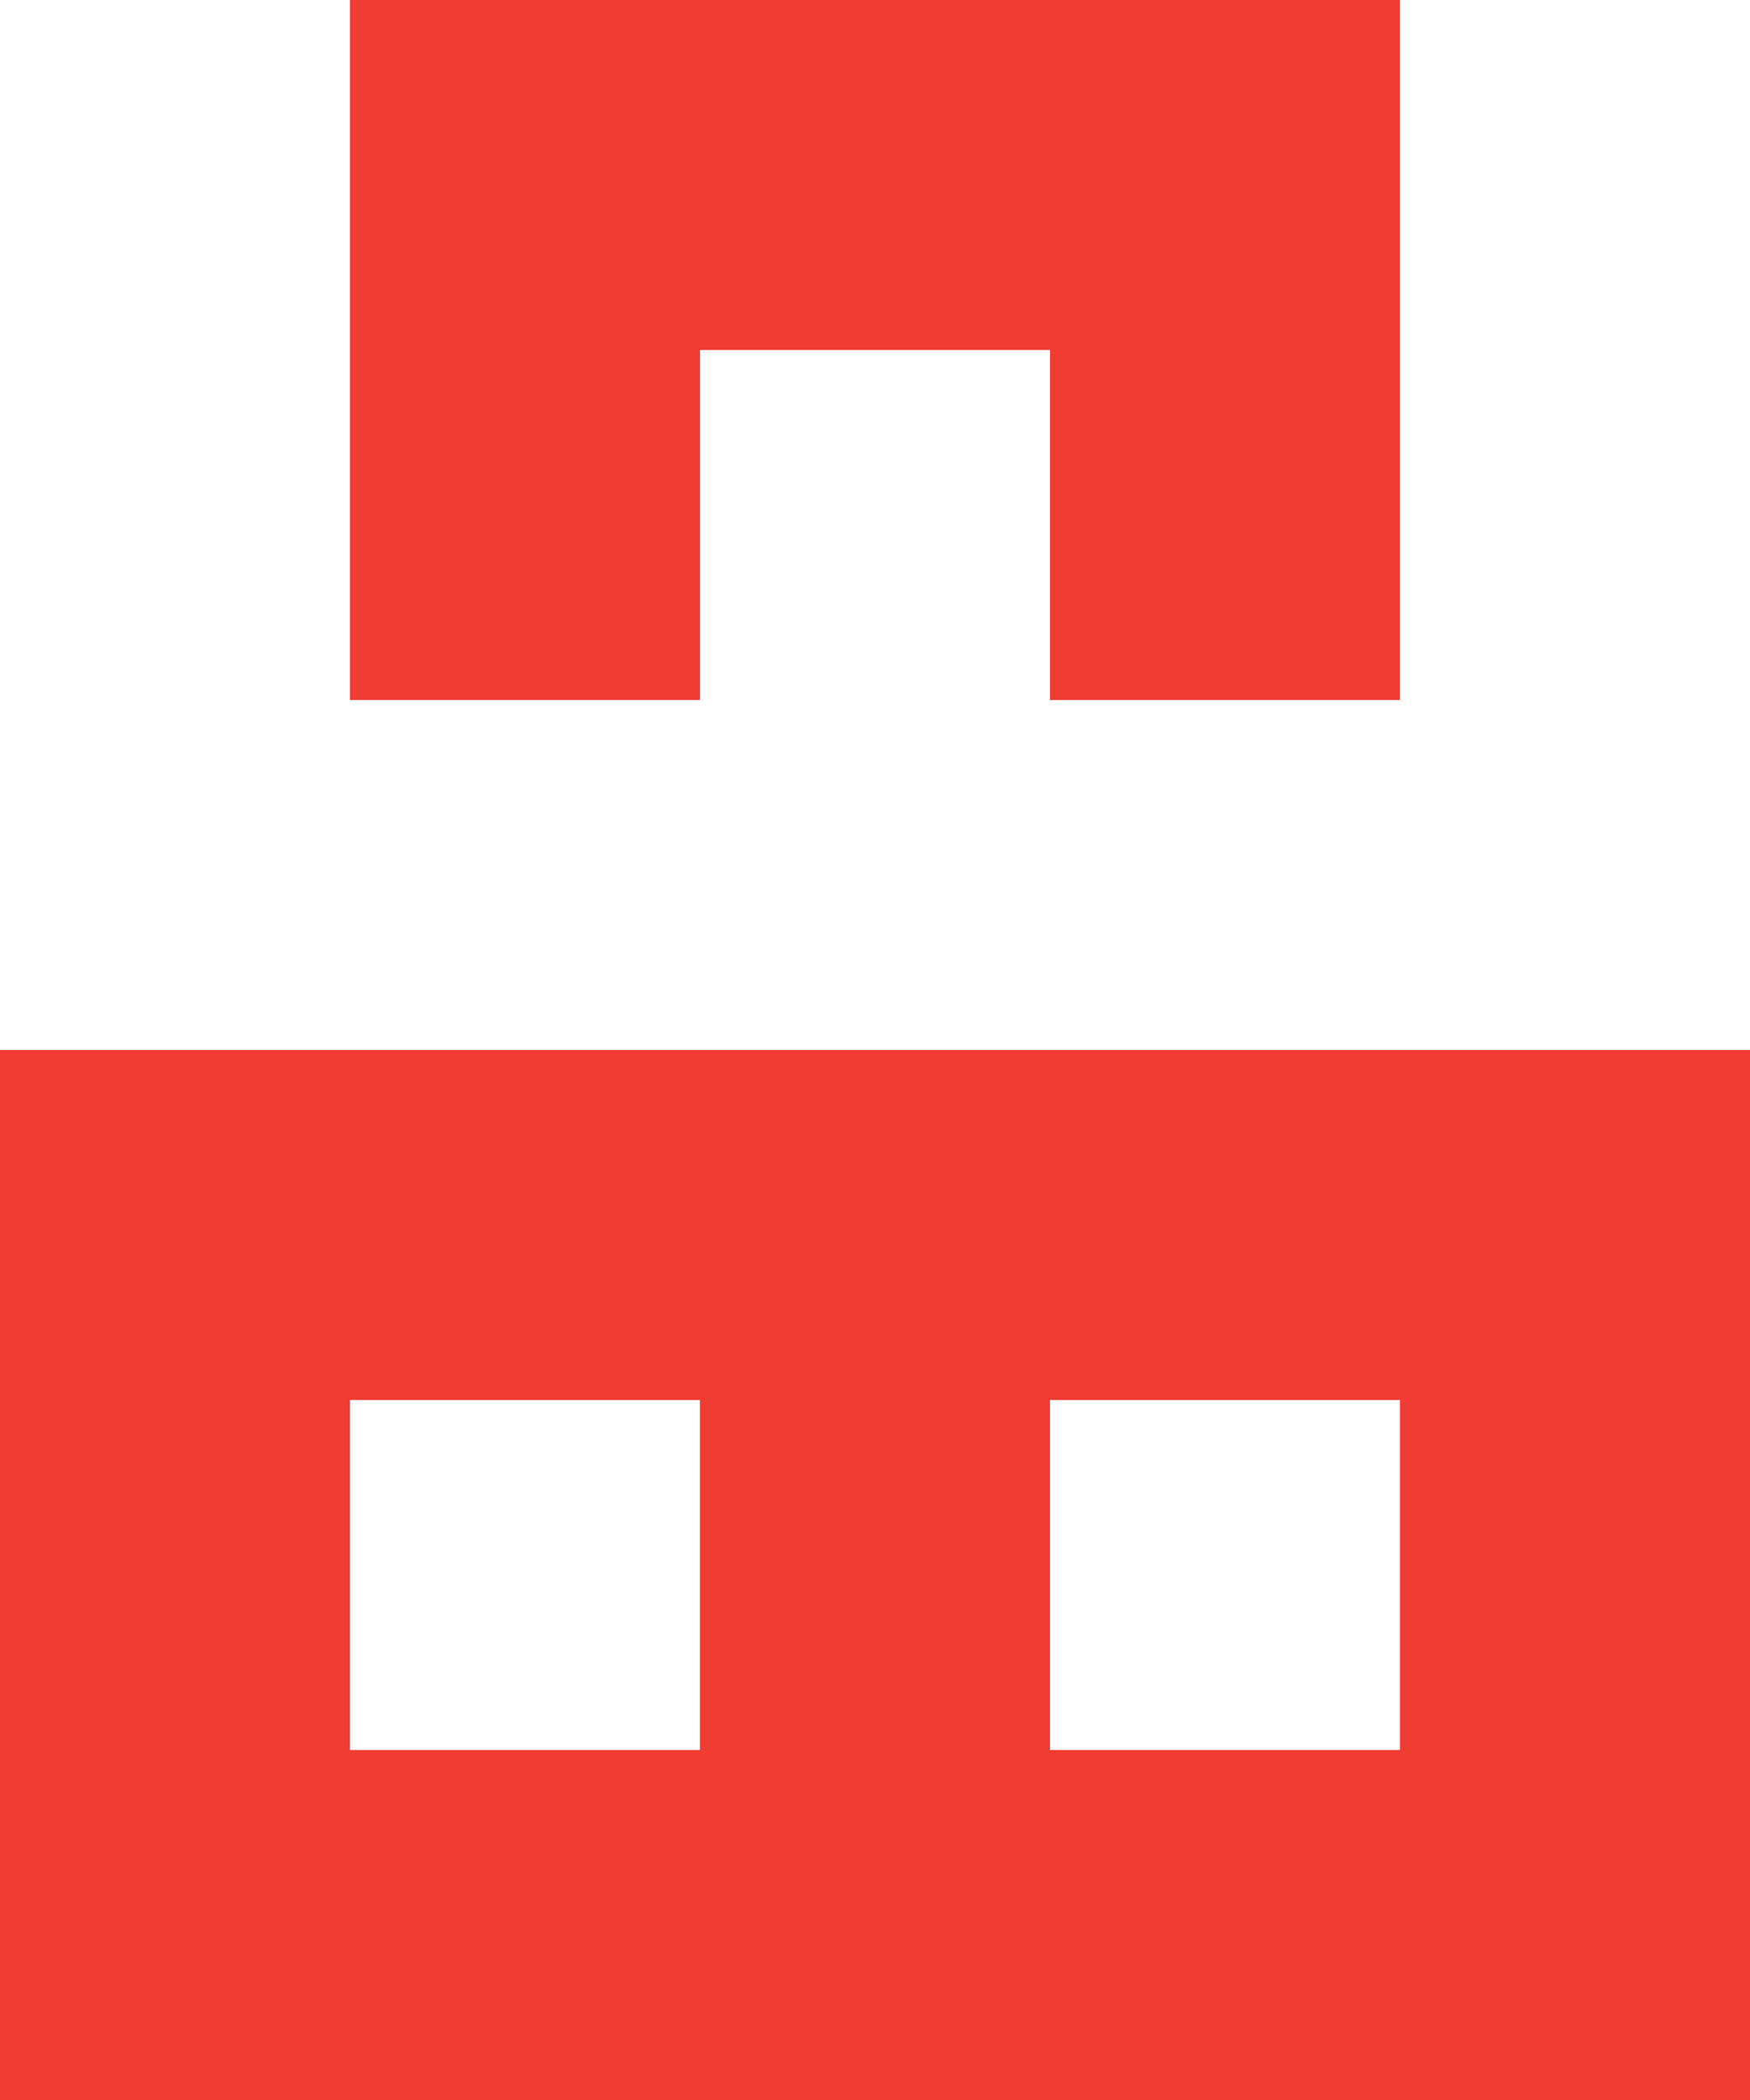<?xml version="1.0" encoding="utf-8"?>
<!-- Generator: Adobe Illustrator 16.0.0, SVG Export Plug-In . SVG Version: 6.00 Build 0)  -->
<!DOCTYPE svg PUBLIC "-//W3C//DTD SVG 1.1//EN" "http://www.w3.org/Graphics/SVG/1.1/DTD/svg11.dtd">
<svg version="1.1" id="Layer_1" xmlns="http://www.w3.org/2000/svg" xmlns:xlink="http://www.w3.org/1999/xlink" x="0px" y="0px"
	 width="20px" height="24px" viewBox="0 0 20 24" enable-background="new 0 0 20 24" xml:space="preserve">
<g fill="#EF3D33">
	<rect x="8" y="12" width="4" height="4"/>
	<rect x="8" y="16" width="4" height="4"/>
	<rect x="8" y="20" width="4" height="4"/>
	<rect x="4" y="4" width="4" height="4"/>
	<rect x="12" y="4" width="4" height="4"/>
	<rect x="4" y="12" width="4" height="4"/>
	<rect x="12" y="12" width="4" height="4"/>
	<rect x="4" y="20" width="4" height="4"/>
	<rect x="12" y="20" width="4" height="4"/>
	<rect y="12" width="4" height="4"/>
	<rect x="16" y="12" width="4" height="4"/>
	<rect y="16" width="4" height="4"/>
	<rect x="16" y="16" width="4" height="4"/>
	<rect y="20" width="4" height="4"/>
	<rect x="16" y="20" width="4" height="4"/>
	<rect x="4" width="12" height="4"/>
</g>
</svg>

